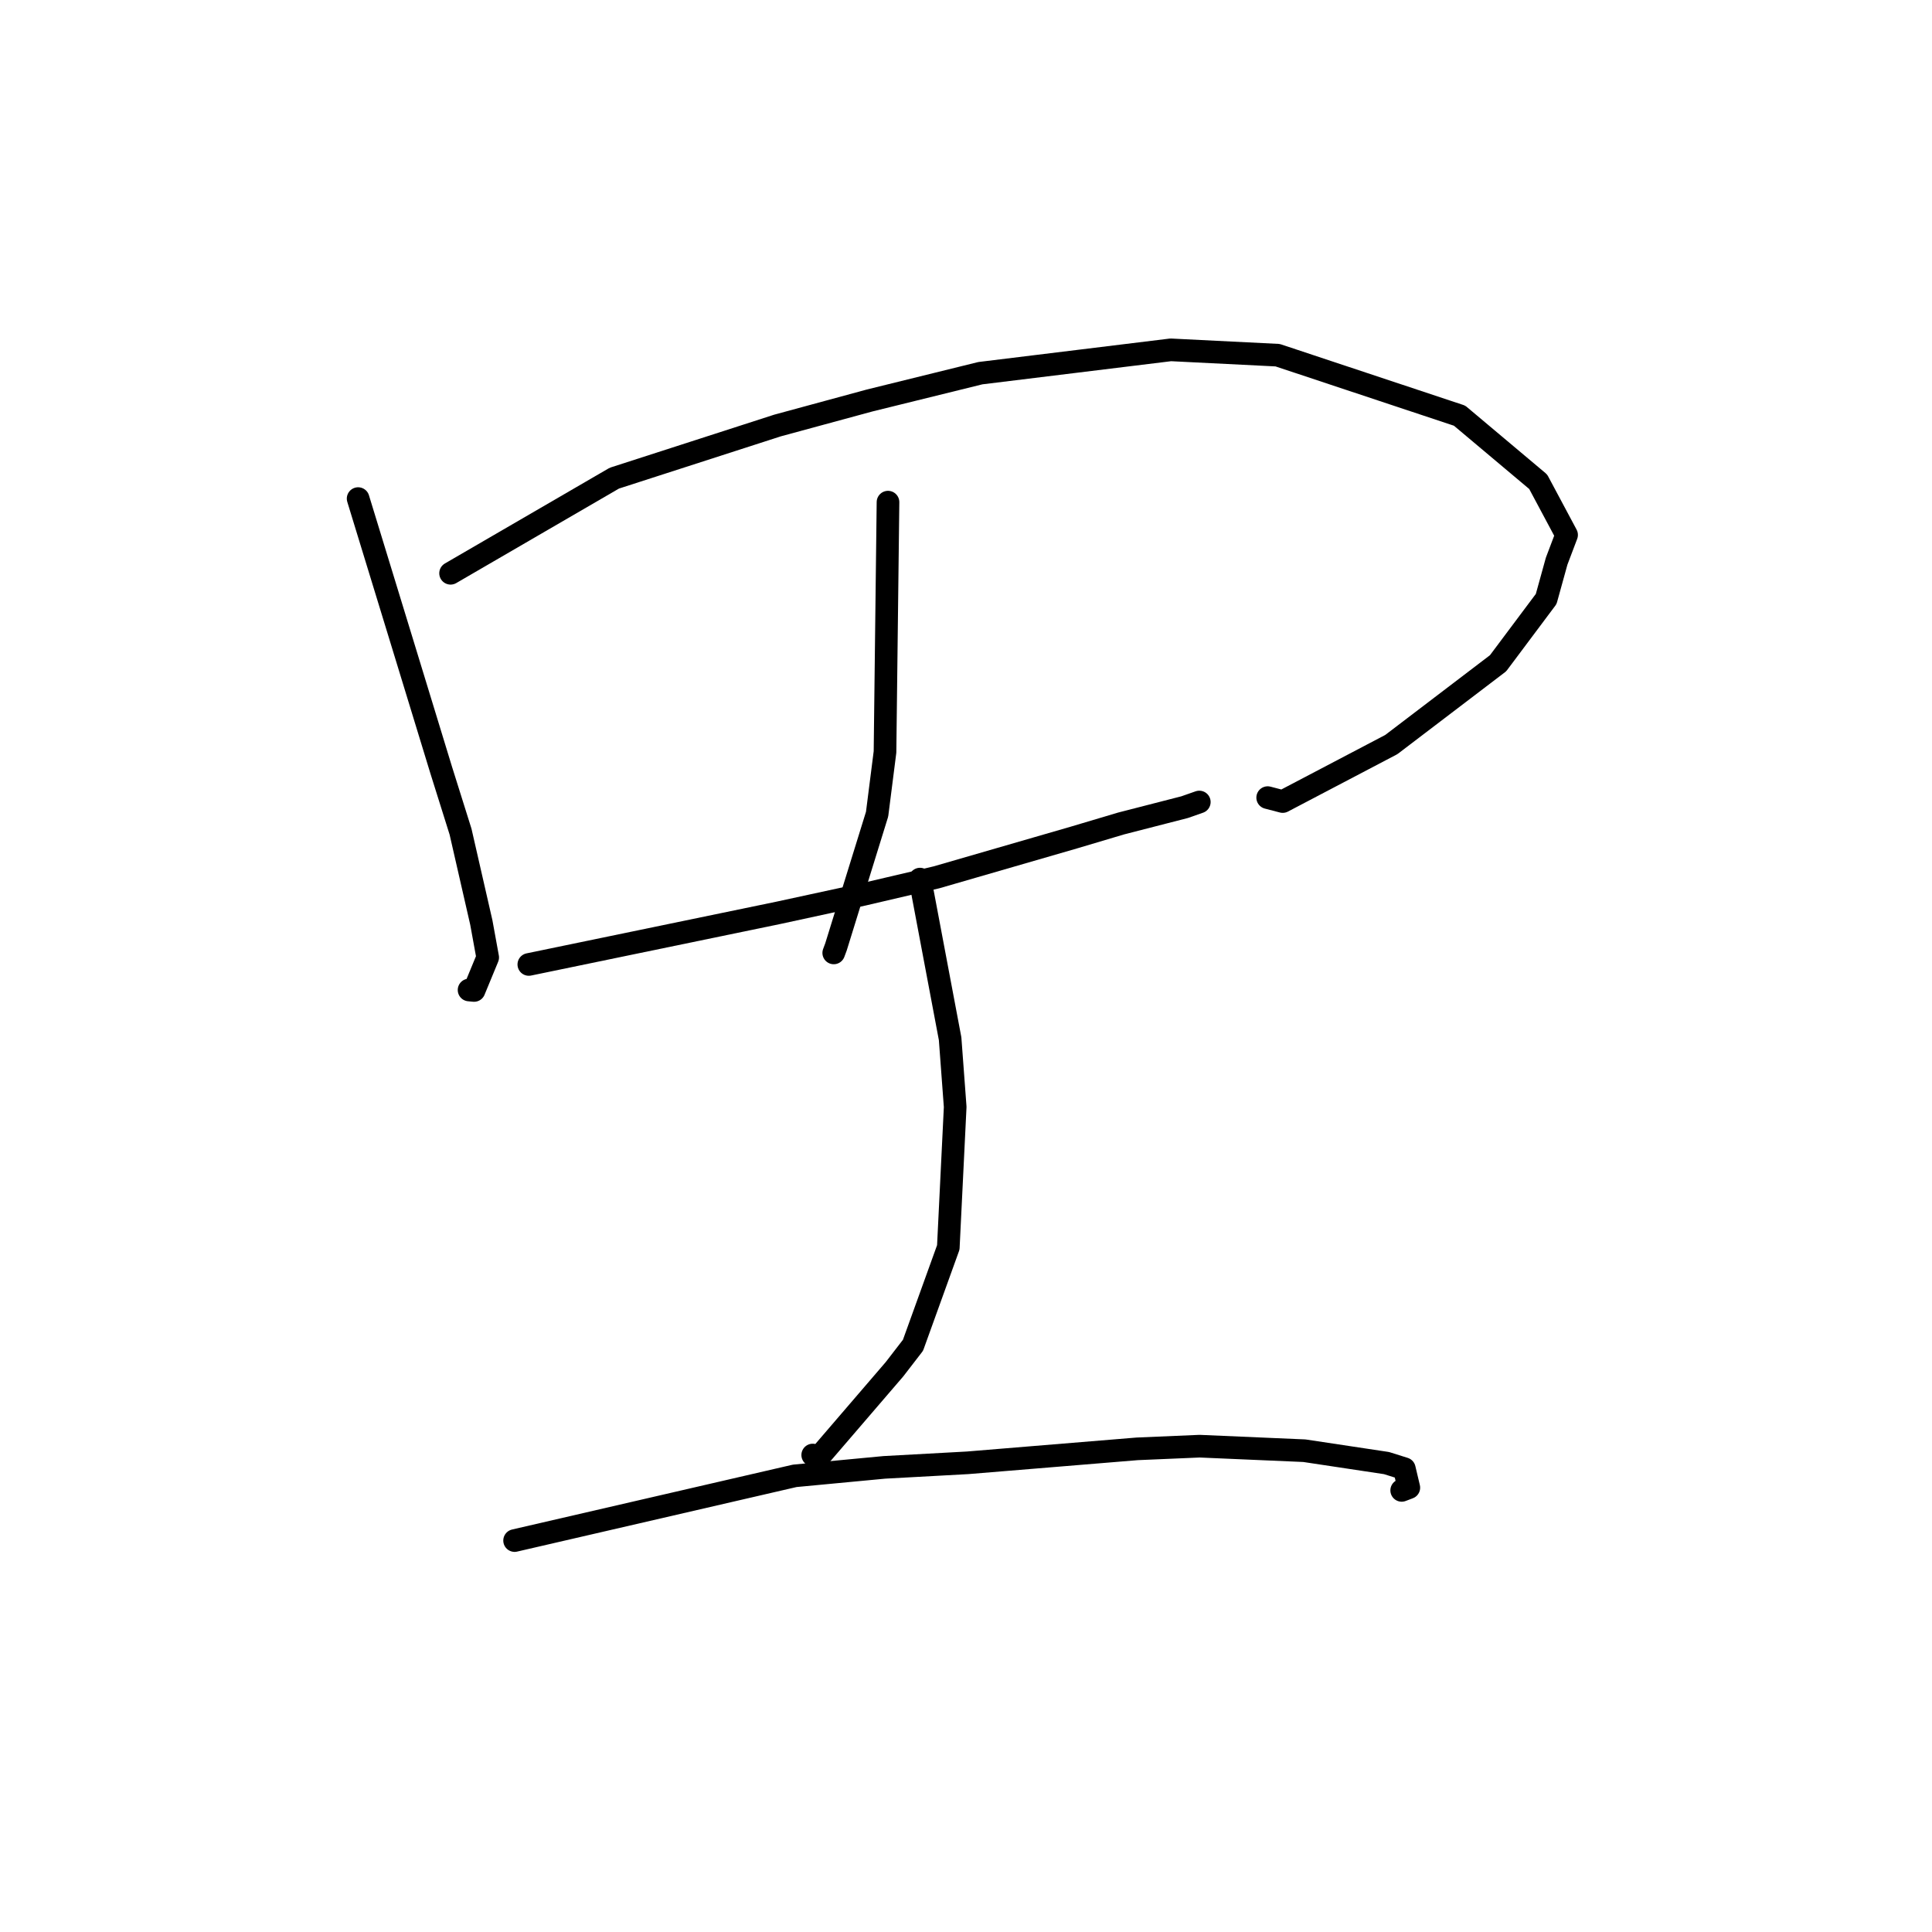 <?xml version="1.0" standalone="no"?>
    <svg width="256" height="256" xmlns="http://www.w3.org/2000/svg" version="1.1">
    <polyline stroke="black" stroke-width="3" stroke-linecap="round" fill="transparent" stroke-linejoin="round" points="47.453 66.066 53.28 85.096 58.471 102.073 61.026 110.203 63.779 122.243 64.622 126.867 62.816 131.242 62.154 131.179 " />
        <polyline stroke="black" stroke-width="3" stroke-linecap="round" fill="transparent" stroke-linejoin="round" points="59.705 75.962 81.402 63.36 103.02 56.383 115.245 53.063 129.904 49.448 155.131 46.357 169.295 47.064 193.4 55.077 203.815 63.831 207.581 70.879 206.262 74.361 204.877 79.368 198.504 87.883 184.356 98.658 169.966 106.208 167.974 105.689 " />
        <polyline stroke="black" stroke-width="3" stroke-linecap="round" fill="transparent" stroke-linejoin="round" points="117.665 66.537 117.268 99.637 116.22 107.881 110.774 125.463 110.475 126.266 " />
        <polyline stroke="black" stroke-width="3" stroke-linecap="round" fill="transparent" stroke-linejoin="round" points="70.072 127.795 103.112 120.961 114.422 118.511 124.097 116.248 142.264 110.988 148.552 109.116 156.964 106.954 158.867 106.287 158.896 106.277 158.908 106.273 158.914 106.271 " />
        <polyline stroke="black" stroke-width="3" stroke-linecap="round" fill="transparent" stroke-linejoin="round" points="121.906 116.486 125.895 137.636 126.567 146.675 125.655 165.287 120.976 178.255 118.53 181.426 108.36 193.261 107.69 192.798 " />
        <polyline stroke="black" stroke-width="3" stroke-linecap="round" fill="transparent" stroke-linejoin="round" points="68.187 204.132 105.311 195.556 117.18 194.434 128.211 193.83 150.686 191.979 158.959 191.626 172.836 192.226 183.722 193.866 186.08 194.607 186.677 197.125 185.732 197.483 " />
        </svg>